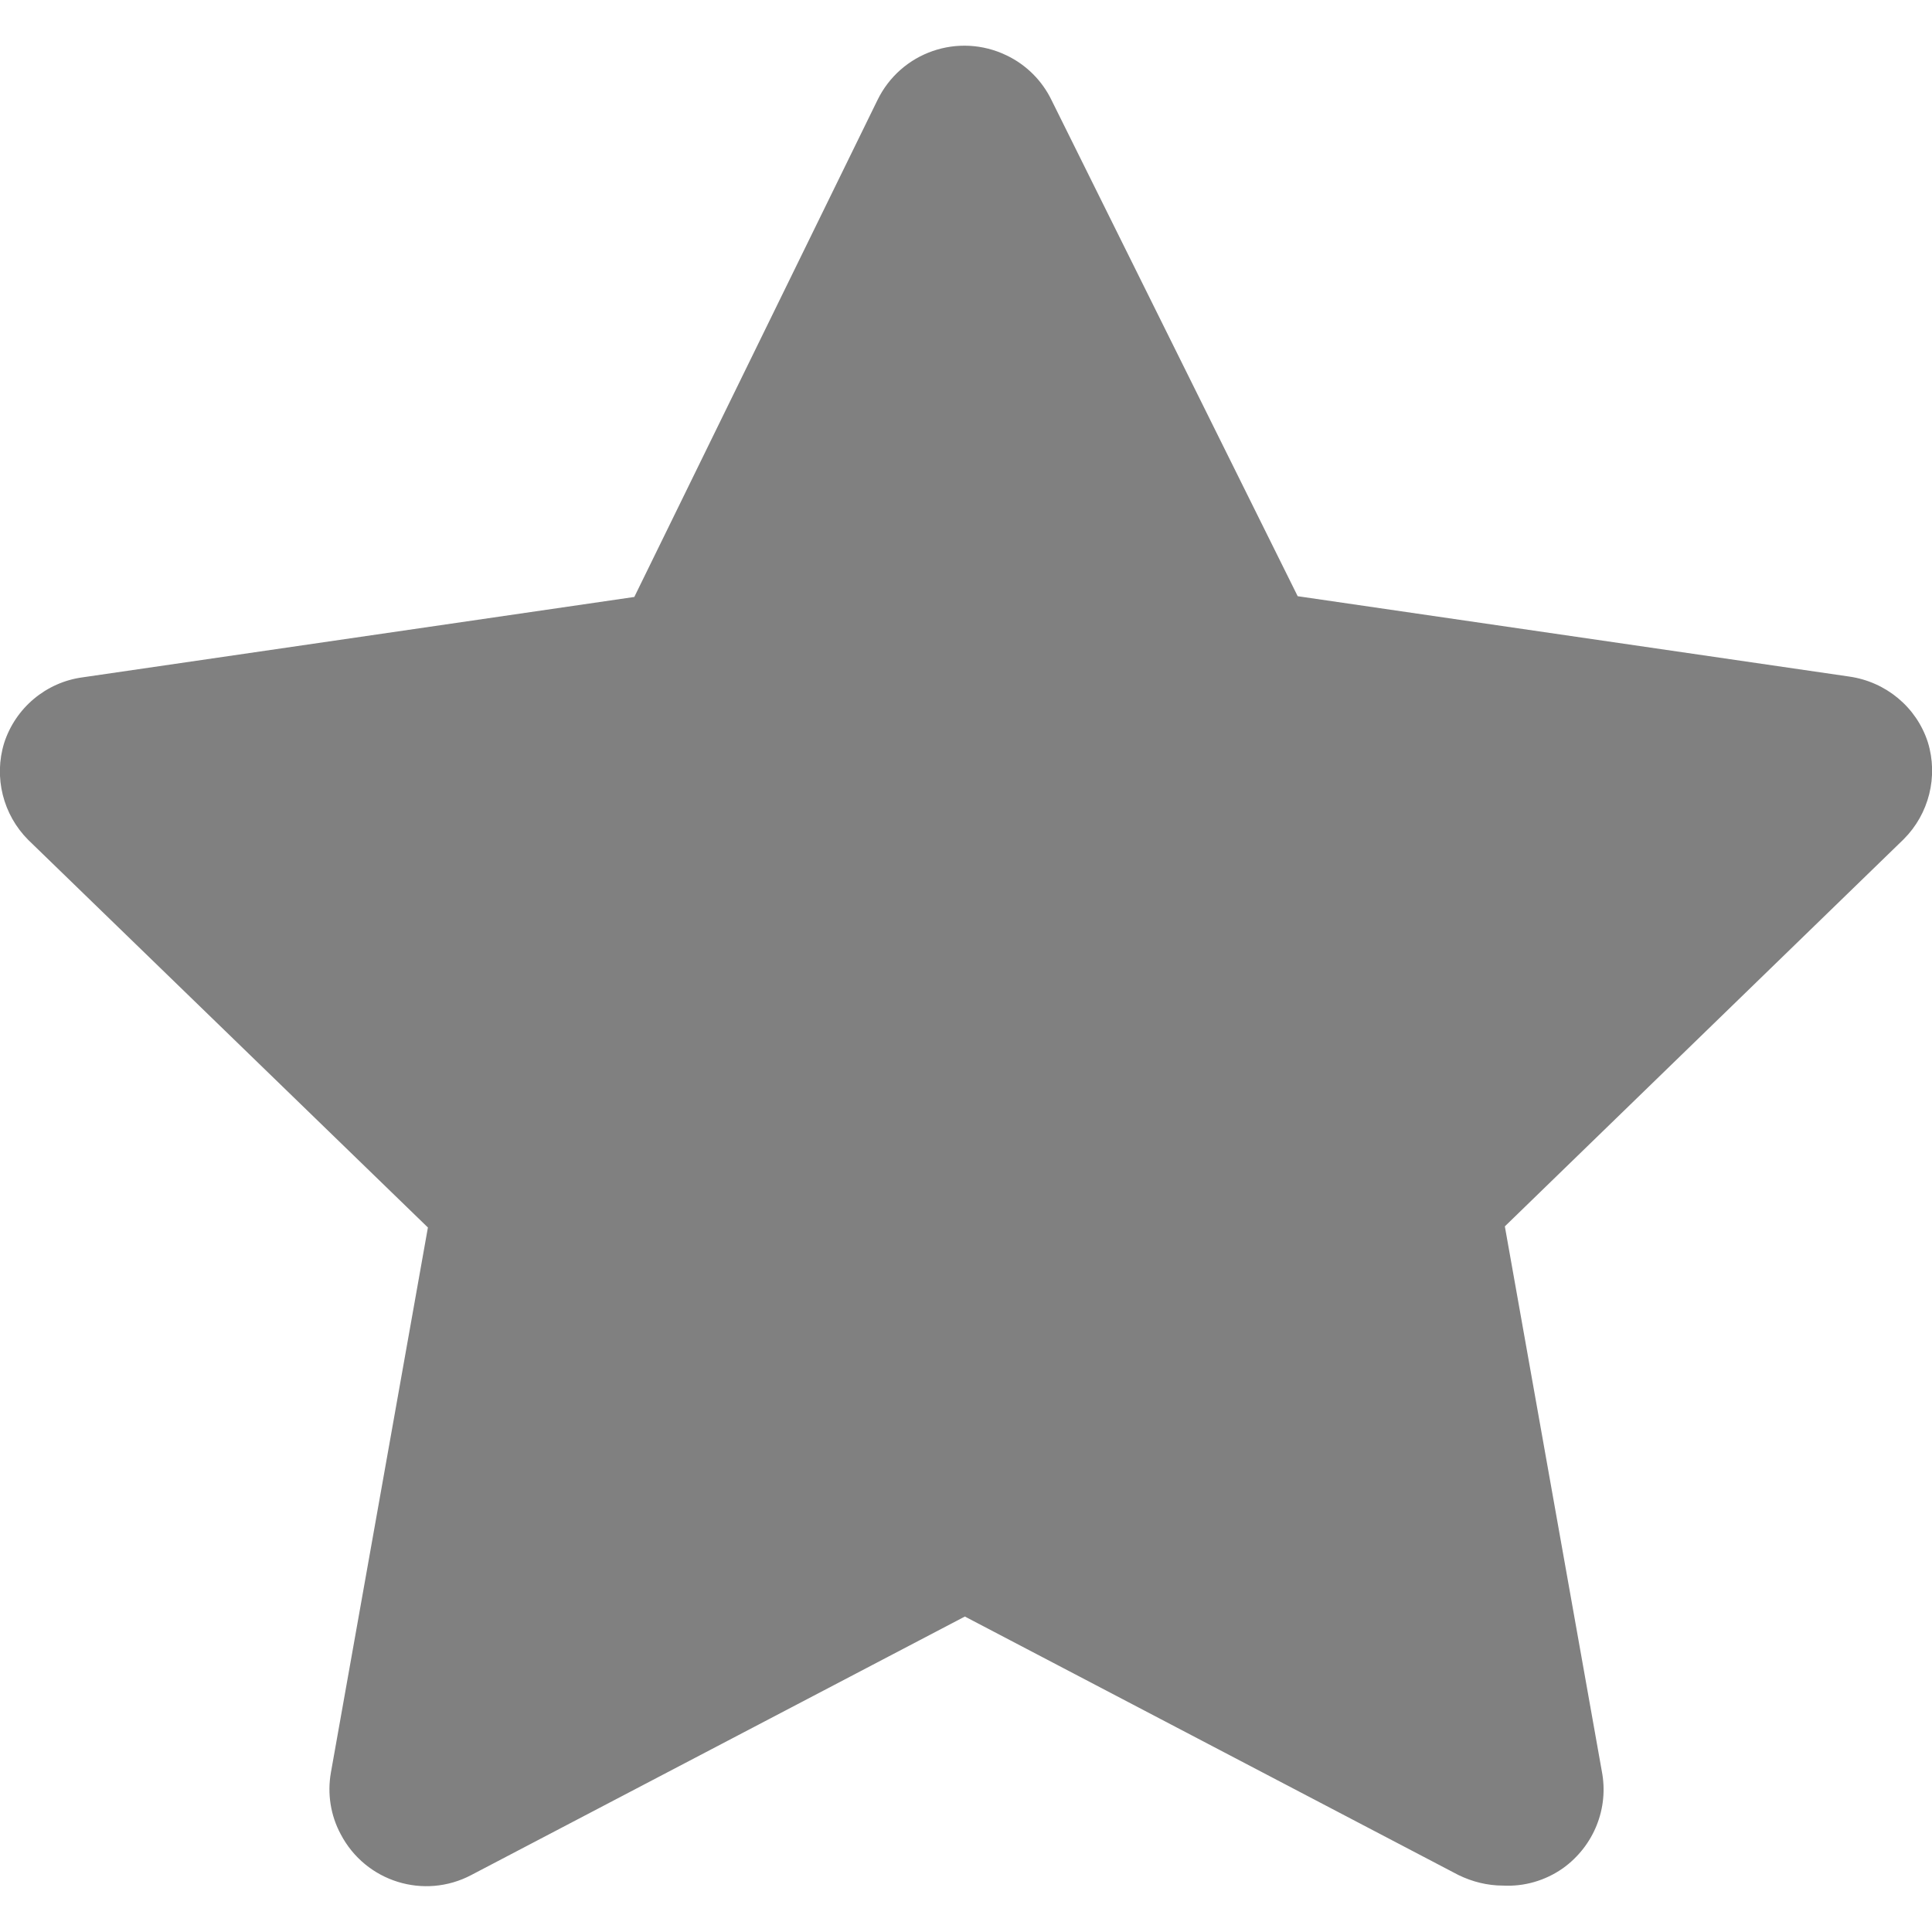 <?xml version="1.0" encoding="utf-8"?>
<!-- Generator: Adobe Illustrator 24.1.1, SVG Export Plug-In . SVG Version: 6.00 Build 0)  -->
<svg version="1.1" id="Layer_1" xmlns="http://www.w3.org/2000/svg" xmlns:xlink="http://www.w3.org/1999/xlink" x="0px" y="0px"
	 viewBox="0 0 512 512" style="enable-background:new 0 0 512 512;" xml:space="preserve">
<style type="text/css">
	.st0{fill:gray;}
</style>
<g>
	<path class="st0" d="M398.3,499.7c-4.1,0-8.1-1-11.8-2.8l-130.8-68.5l-130.8,68.5c-12.5,6.6-28,1.8-34.6-10.8
		c-2.7-5-3.6-10.8-2.6-16.4l25.7-144.4L7.5,222.6c-6.7-6.7-9.2-16.6-6.4-25.7c3-9.3,11.1-16.1,20.8-17.4l146.2-21.3l64.4-131.6
		c6.2-12.8,21.5-18.1,34.3-11.9c5.2,2.5,9.4,6.7,11.9,11.9L343.9,158l146.2,21.3c9.7,1.4,17.8,8.1,20.8,17.4
		c2.8,9.1,0.3,19-6.4,25.7L398.8,325l25.7,144.4c1.9,9.8-2.1,19.8-10.3,25.7C409.5,498.4,403.9,500,398.3,499.7z"/>
</g>
</svg>
